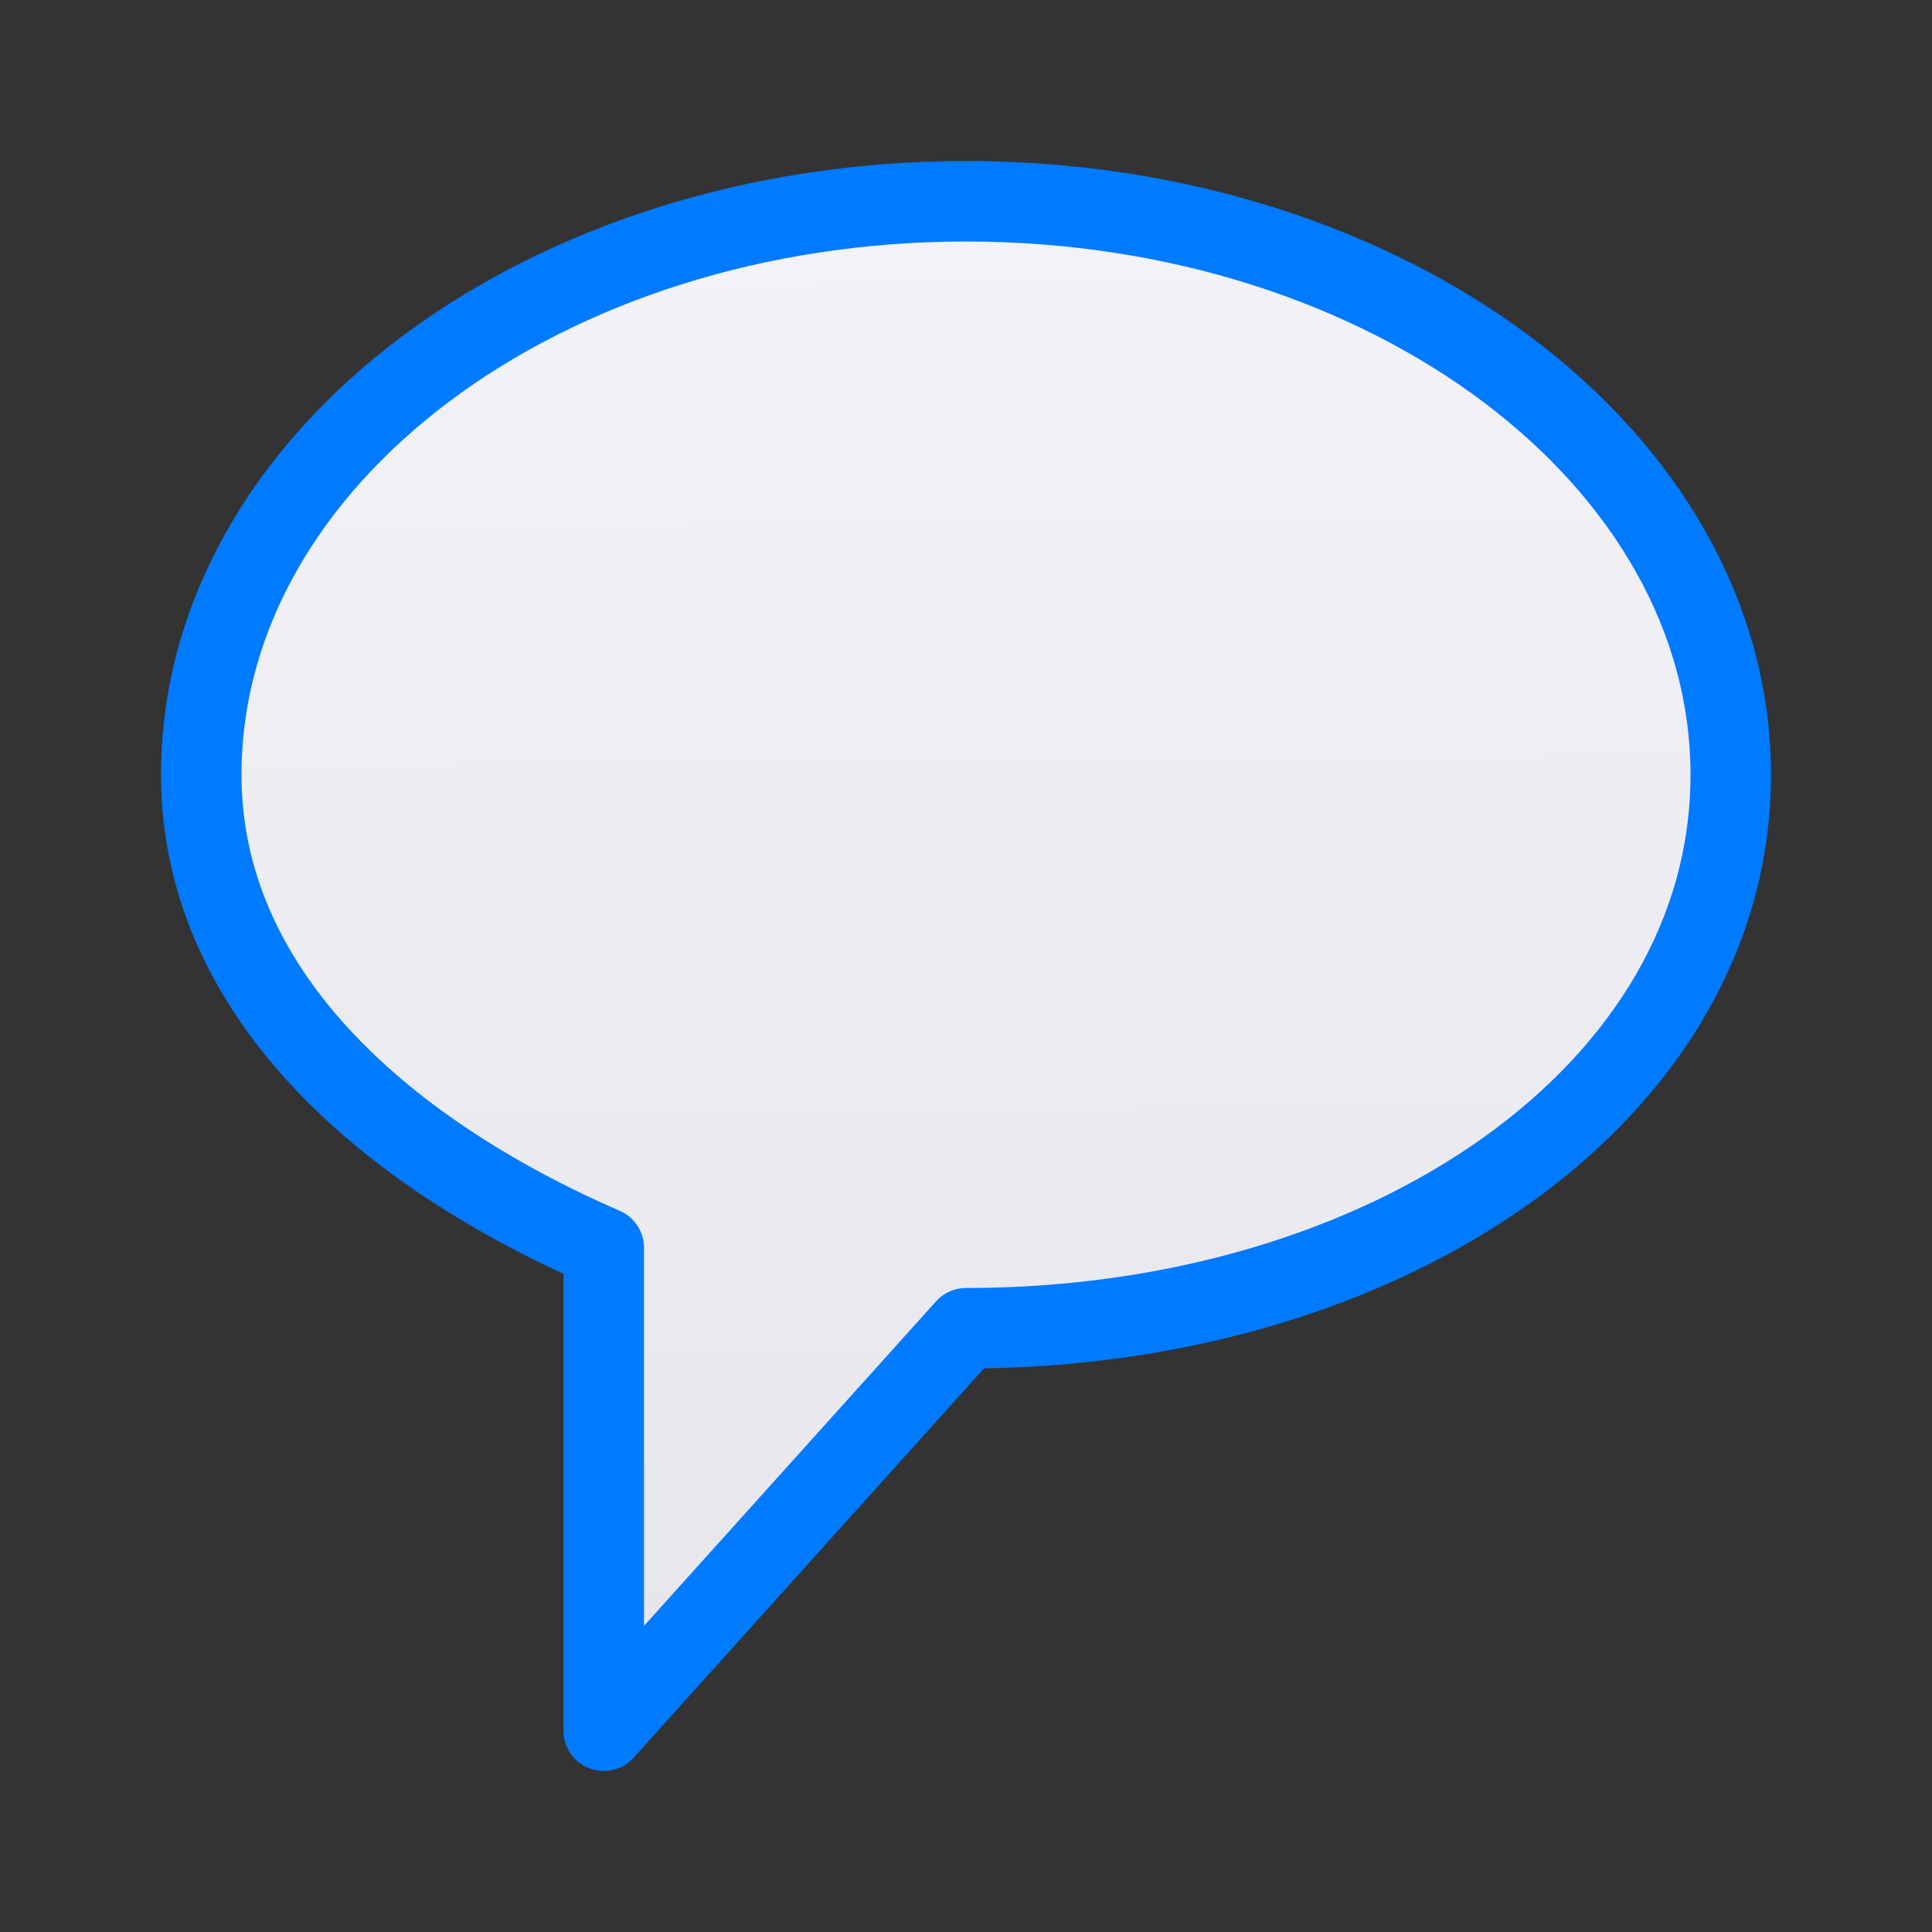 <svg viewBox="0 0 24 24" xmlns="http://www.w3.org/2000/svg" xmlns:xlink="http://www.w3.org/1999/xlink"><rect x="0" y="0" width="24" height="24" fill="#333333" stroke="none"/><linearGradient id="a" gradientUnits="userSpaceOnUse" x1="10.237" x2="10.102" y1="21.864" y2="2.847"><stop offset="0" stop-color="#e5e5ea"/><stop offset="1" stop-color="#f2f2f7"/></linearGradient><path d="m12 2.5c-5.247 0-9.5 3.19-9.5 7.125 0 2.634 2.166 4.642 5 5.875v6l4.5-5c5.247 0 9.5-2.94 9.5-6.875 0-3.935-4.253-7.125-9.5-7.125z" fill="url(#a)" stroke="#007aff" stroke-linecap="round" stroke-linejoin="round"/></svg>